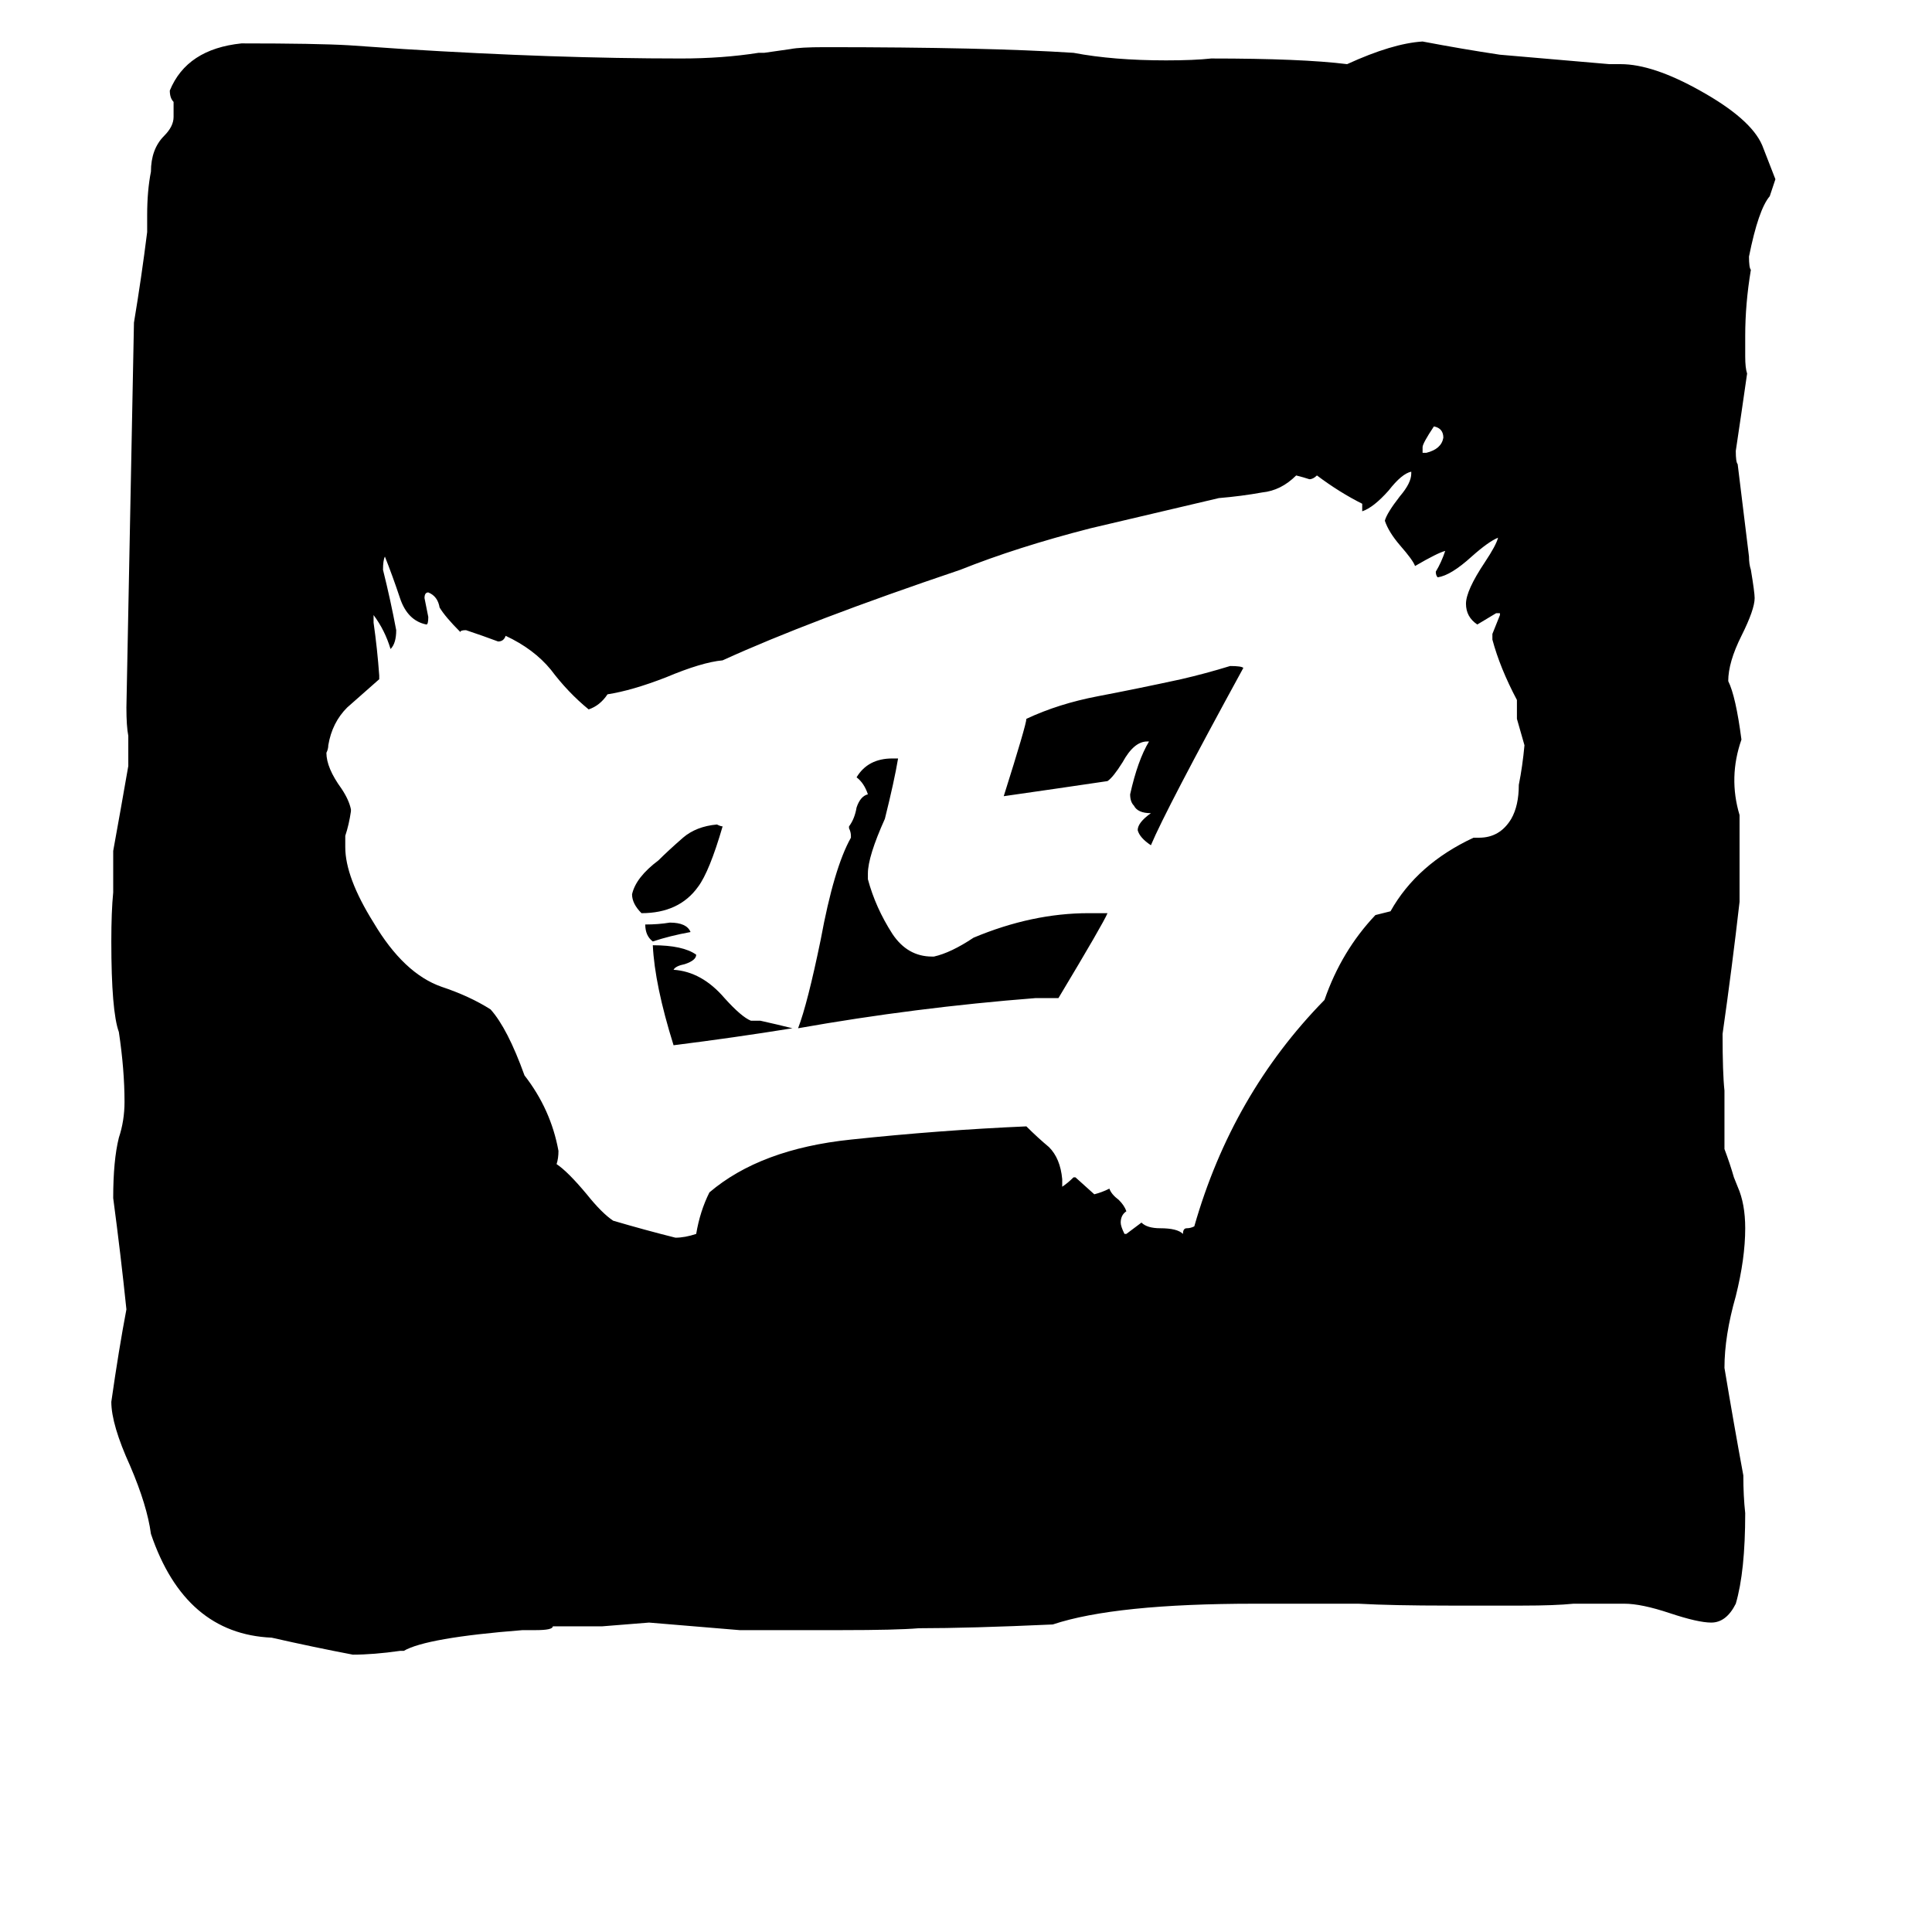 <svg xmlns="http://www.w3.org/2000/svg" viewBox="0 -800 1024 1024">
	<path fill="#000000" d="M934 -723L941 -705L938 -696Q932 -689 927 -664Q927 -658 928 -657Q925 -639 925 -622V-611Q925 -605 926 -602Q923 -581 920 -561Q920 -555 921 -554L927 -505Q927 -501 928 -498Q930 -486 930 -483Q930 -477 923 -463Q916 -449 916 -439Q920 -431 923 -408Q916 -388 922 -368V-322Q918 -287 913 -252Q913 -231 914 -222V-191Q917 -183 919 -176L921 -171Q925 -162 925 -149Q925 -133 920 -113Q914 -92 914 -75Q919 -45 924 -18Q924 -7 925 2Q925 33 920 50Q915 60 907 60Q900 60 885 55Q870 50 861 50H834Q824 51 807 51H768Q738 51 720 50H665Q591 50 558 61Q514 63 487 63Q475 64 446 64H392Q368 62 344 60L319 62H293Q293 64 284 64H277Q226 68 214 75H212Q198 77 187 77Q166 73 144 68Q98 66 80 13Q78 -2 69 -23Q59 -45 59 -57Q63 -85 67 -106Q64 -135 60 -165Q60 -185 63 -197Q66 -206 66 -216Q66 -233 63 -253Q59 -264 59 -301Q59 -317 60 -327V-349Q64 -371 68 -394V-410Q67 -415 67 -425L71 -629Q75 -653 78 -677V-686Q78 -699 80 -709Q80 -721 87 -728Q92 -733 92 -738V-746Q90 -748 90 -752Q99 -774 128 -777Q168 -777 185 -776Q200 -775 214 -774Q294 -769 361 -769Q383 -769 402 -772H405L419 -774Q424 -775 437 -775Q523 -775 569 -772Q590 -768 618 -768Q633 -768 642 -769Q690 -769 714 -766Q738 -777 754 -778Q775 -774 795 -771L853 -766H859Q876 -766 901 -752Q928 -737 934 -723ZM781 -356H784Q795 -356 801 -366Q805 -373 805 -384Q807 -394 808 -405L804 -419V-429Q795 -446 791 -461V-464Q793 -469 795 -474V-475H793Q788 -472 783 -469Q777 -473 777 -480Q777 -487 787 -502Q793 -511 794 -515Q789 -513 780 -505Q769 -495 762 -494Q761 -495 761 -497Q764 -502 766 -508Q762 -507 750 -500Q749 -503 742 -511Q736 -518 734 -524Q735 -528 742 -537Q748 -544 748 -549V-550Q743 -549 736 -540Q728 -531 722 -529V-533Q710 -539 698 -548Q696 -546 694 -546Q691 -547 687 -548Q679 -540 669 -539Q658 -537 646 -536Q612 -528 578 -520Q539 -510 509 -498Q429 -471 383 -450Q372 -449 353 -441Q335 -434 322 -432Q318 -426 312 -424Q301 -433 292 -445Q283 -456 268 -463Q267 -460 264 -460Q256 -463 247 -466Q244 -466 244 -465Q236 -473 233 -478Q232 -484 227 -486Q225 -486 225 -483Q226 -478 227 -473Q227 -469 226 -469Q216 -471 212 -483Q208 -495 204 -505Q203 -503 203 -498Q207 -482 210 -466Q210 -459 207 -456Q204 -466 198 -474V-470Q200 -456 201 -442V-440Q192 -432 184 -425Q176 -417 174 -405Q174 -403 173 -401Q173 -393 181 -382Q185 -376 186 -371V-370Q185 -363 183 -357V-351Q183 -335 198 -311Q214 -284 234 -277Q249 -272 260 -265Q269 -255 278 -230Q292 -212 296 -190Q296 -186 295 -183Q301 -179 311 -167Q319 -157 325 -153Q342 -148 358 -144Q363 -144 369 -146Q371 -158 376 -168Q403 -191 451 -196Q498 -201 544 -203Q550 -197 556 -192Q562 -186 563 -175V-171Q566 -173 569 -176H570L580 -167Q584 -168 588 -170Q589 -167 593 -164Q596 -161 597 -158Q594 -156 594 -152Q594 -150 596 -146H597Q601 -149 605 -152Q608 -149 615 -149Q624 -149 627 -146Q627 -149 629 -149Q631 -149 633 -150Q653 -220 702 -270Q711 -296 729 -315L737 -317Q751 -342 781 -356ZM577 -316H587Q585 -311 561 -271H549Q485 -266 423 -255Q428 -268 435 -302Q442 -340 451 -356V-357Q451 -359 450 -361V-362Q453 -366 454 -372Q456 -378 460 -379Q458 -385 454 -388Q460 -398 473 -398H476Q474 -386 469 -366Q460 -346 460 -337V-334Q464 -319 473 -305Q481 -293 494 -293H495Q504 -295 516 -303Q547 -316 577 -316ZM609 -407H608Q601 -407 595 -396Q590 -388 587 -386Q560 -382 532 -378Q544 -416 544 -419Q561 -427 582 -431Q603 -435 626 -440Q639 -443 652 -447Q658 -447 659 -446Q618 -371 610 -352Q604 -356 603 -360Q603 -364 610 -369Q603 -369 601 -373Q599 -375 599 -379Q603 -397 609 -407ZM420 -255Q389 -250 357 -246Q347 -278 346 -299Q362 -299 369 -294Q369 -291 363 -289Q358 -288 357 -286Q372 -285 384 -271Q393 -261 398 -259H403Q412 -257 420 -255ZM383 -362Q376 -338 370 -330Q360 -316 340 -316Q335 -321 335 -326Q337 -335 349 -344Q354 -349 362 -356Q369 -362 380 -363Q382 -362 383 -362ZM366 -306Q355 -304 346 -301Q342 -304 342 -310Q349 -310 355 -311Q364 -311 366 -306ZM754 -560H756Q764 -562 765 -568Q765 -573 760 -574Q754 -565 754 -563Z"/>
</svg>